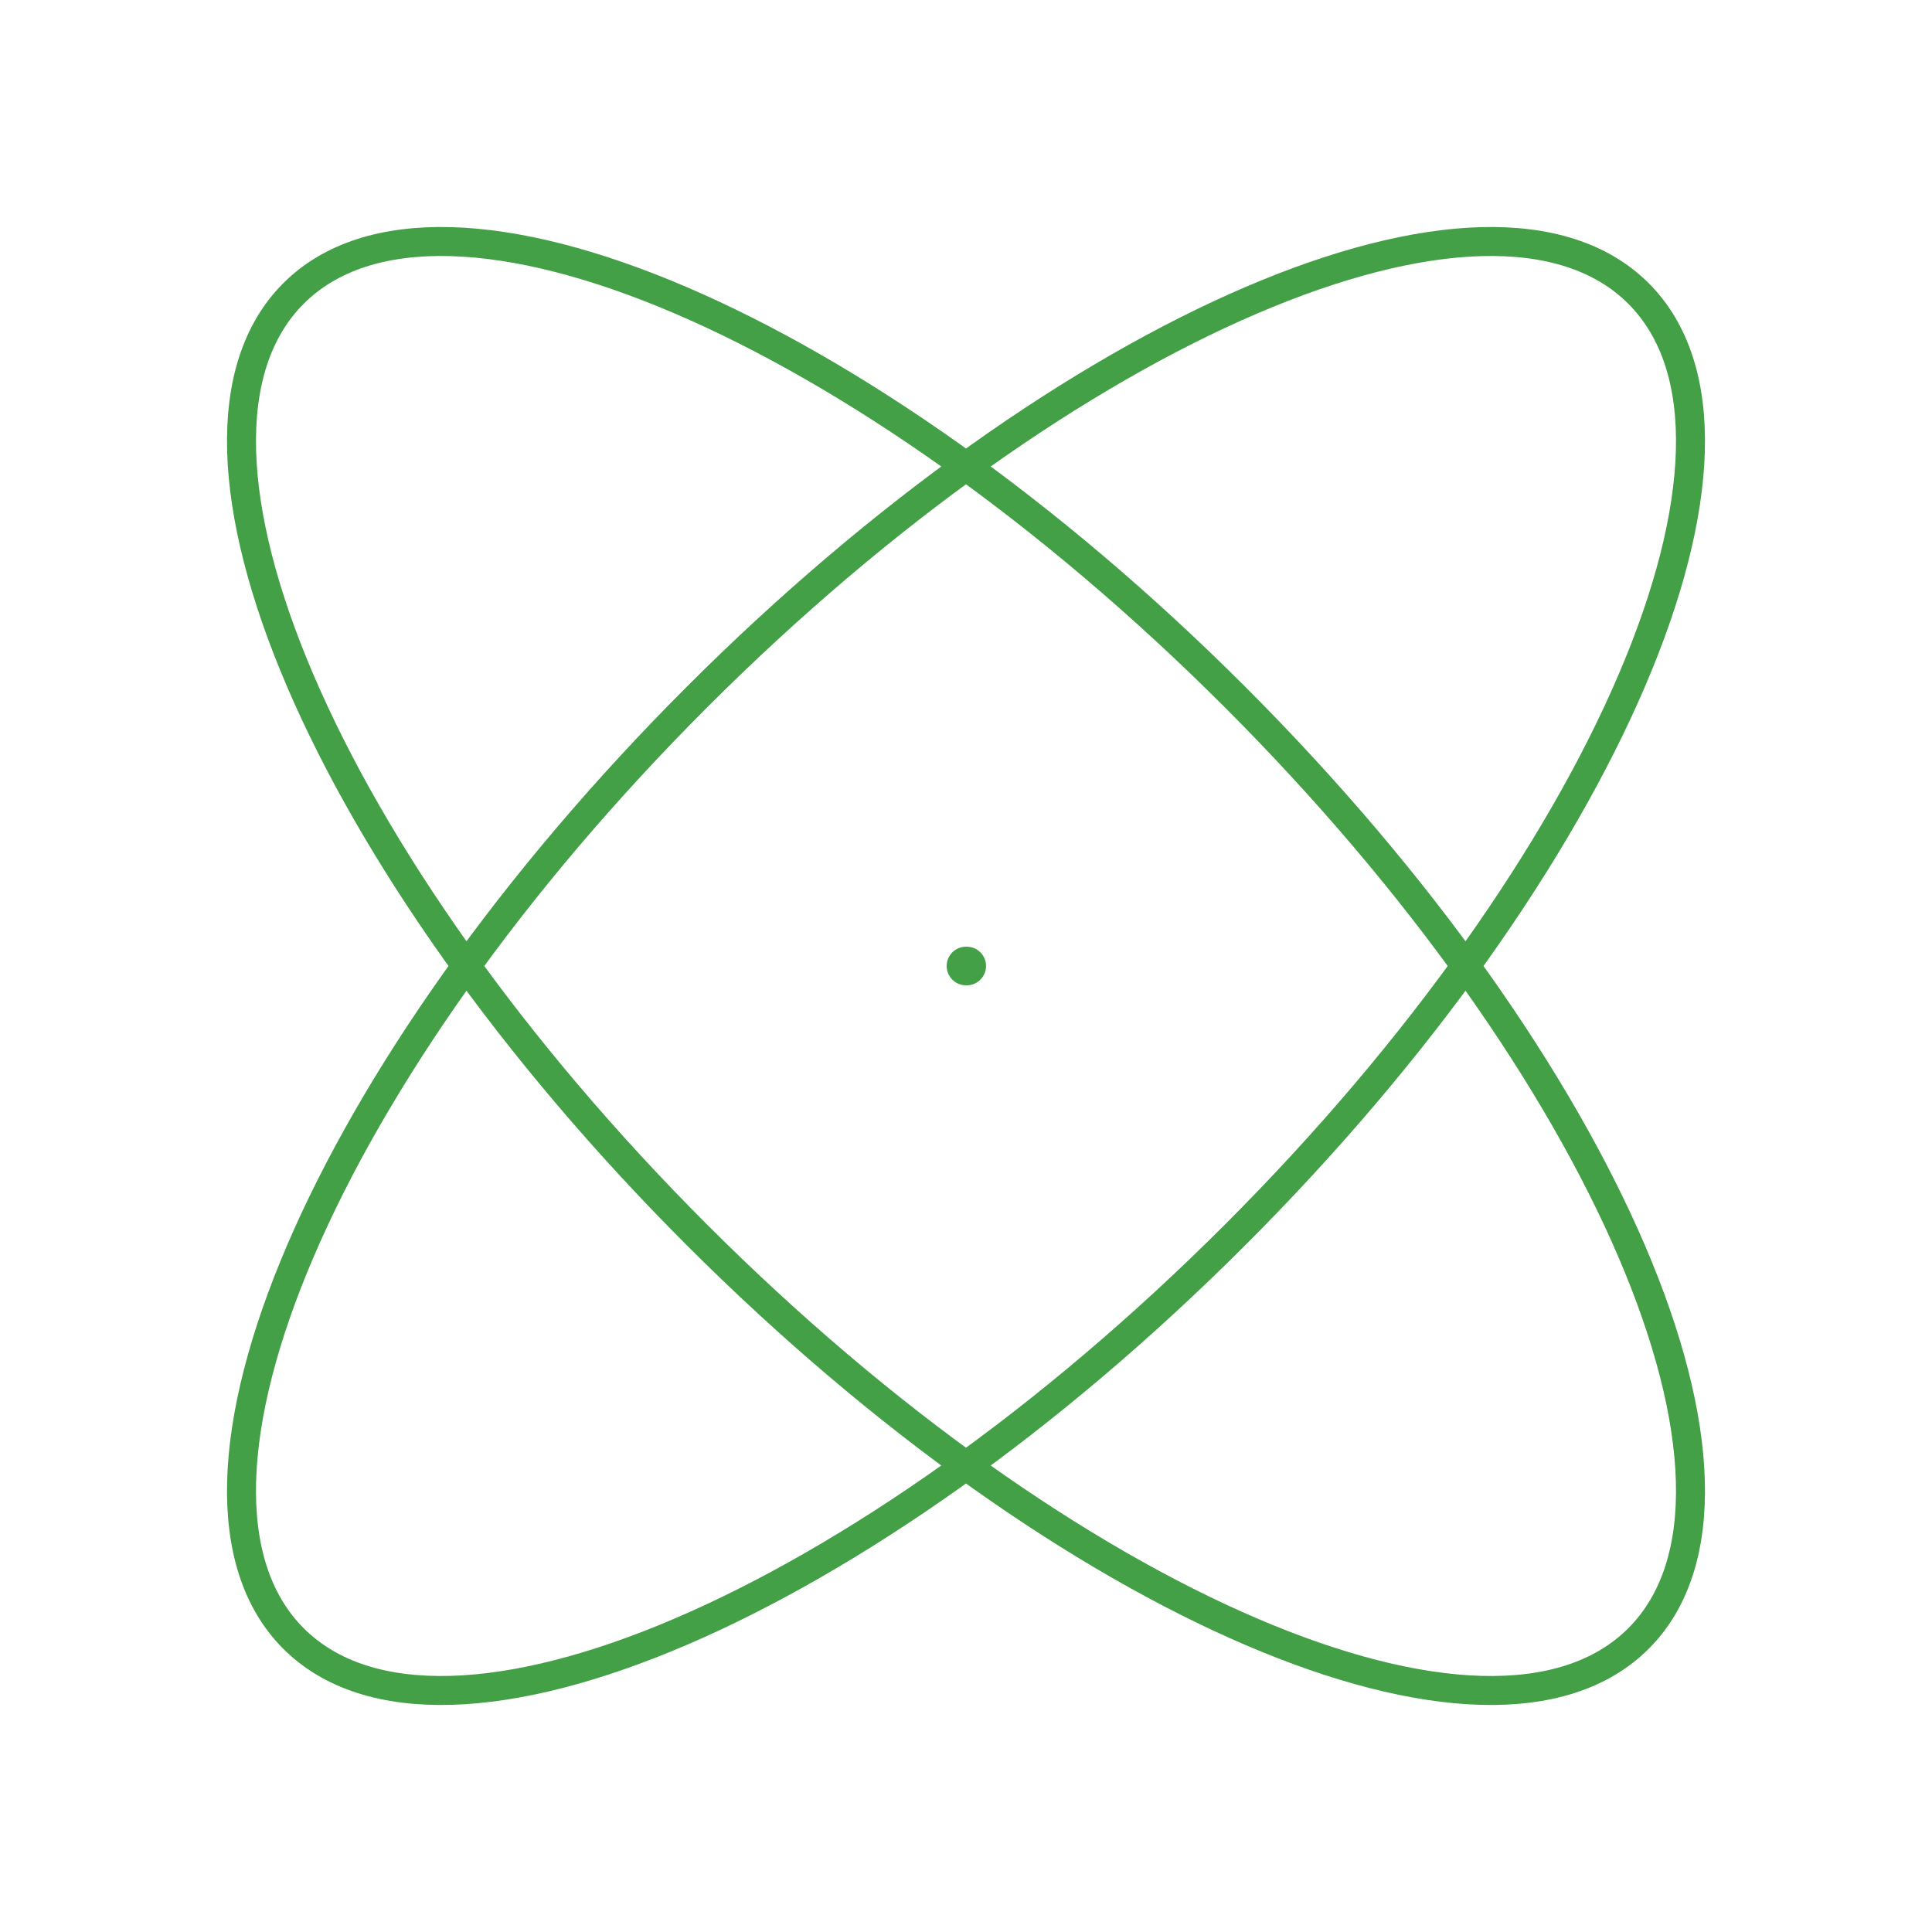 <svg width="100" height="100" viewBox="0 0 100 100" fill="none" xmlns="http://www.w3.org/2000/svg">
<path fill-rule="evenodd" clip-rule="evenodd" d="M84.809 15.191C77.119 7.502 55.301 16.852 36.077 36.077C16.852 55.301 7.502 77.119 15.191 84.809C22.881 92.498 44.699 83.148 63.923 63.923C83.148 44.699 92.498 22.881 84.809 15.191Z" stroke="#43A047" stroke-width="1.5" stroke-linecap="round" stroke-linejoin="round"/>
<path fill-rule="evenodd" clip-rule="evenodd" d="M15.191 15.191C7.502 22.881 16.852 44.699 36.077 63.923C55.301 83.148 77.119 92.498 84.809 84.809C92.498 77.119 83.148 55.301 63.923 36.077C44.699 16.852 22.881 7.502 15.191 15.191Z" stroke="#43A047" stroke-width="1.5" stroke-linecap="round" stroke-linejoin="round"/>
<path d="M50.038 50H50" stroke="#43A047" stroke-width="2" stroke-linecap="round" stroke-linejoin="round"/>
</svg>

